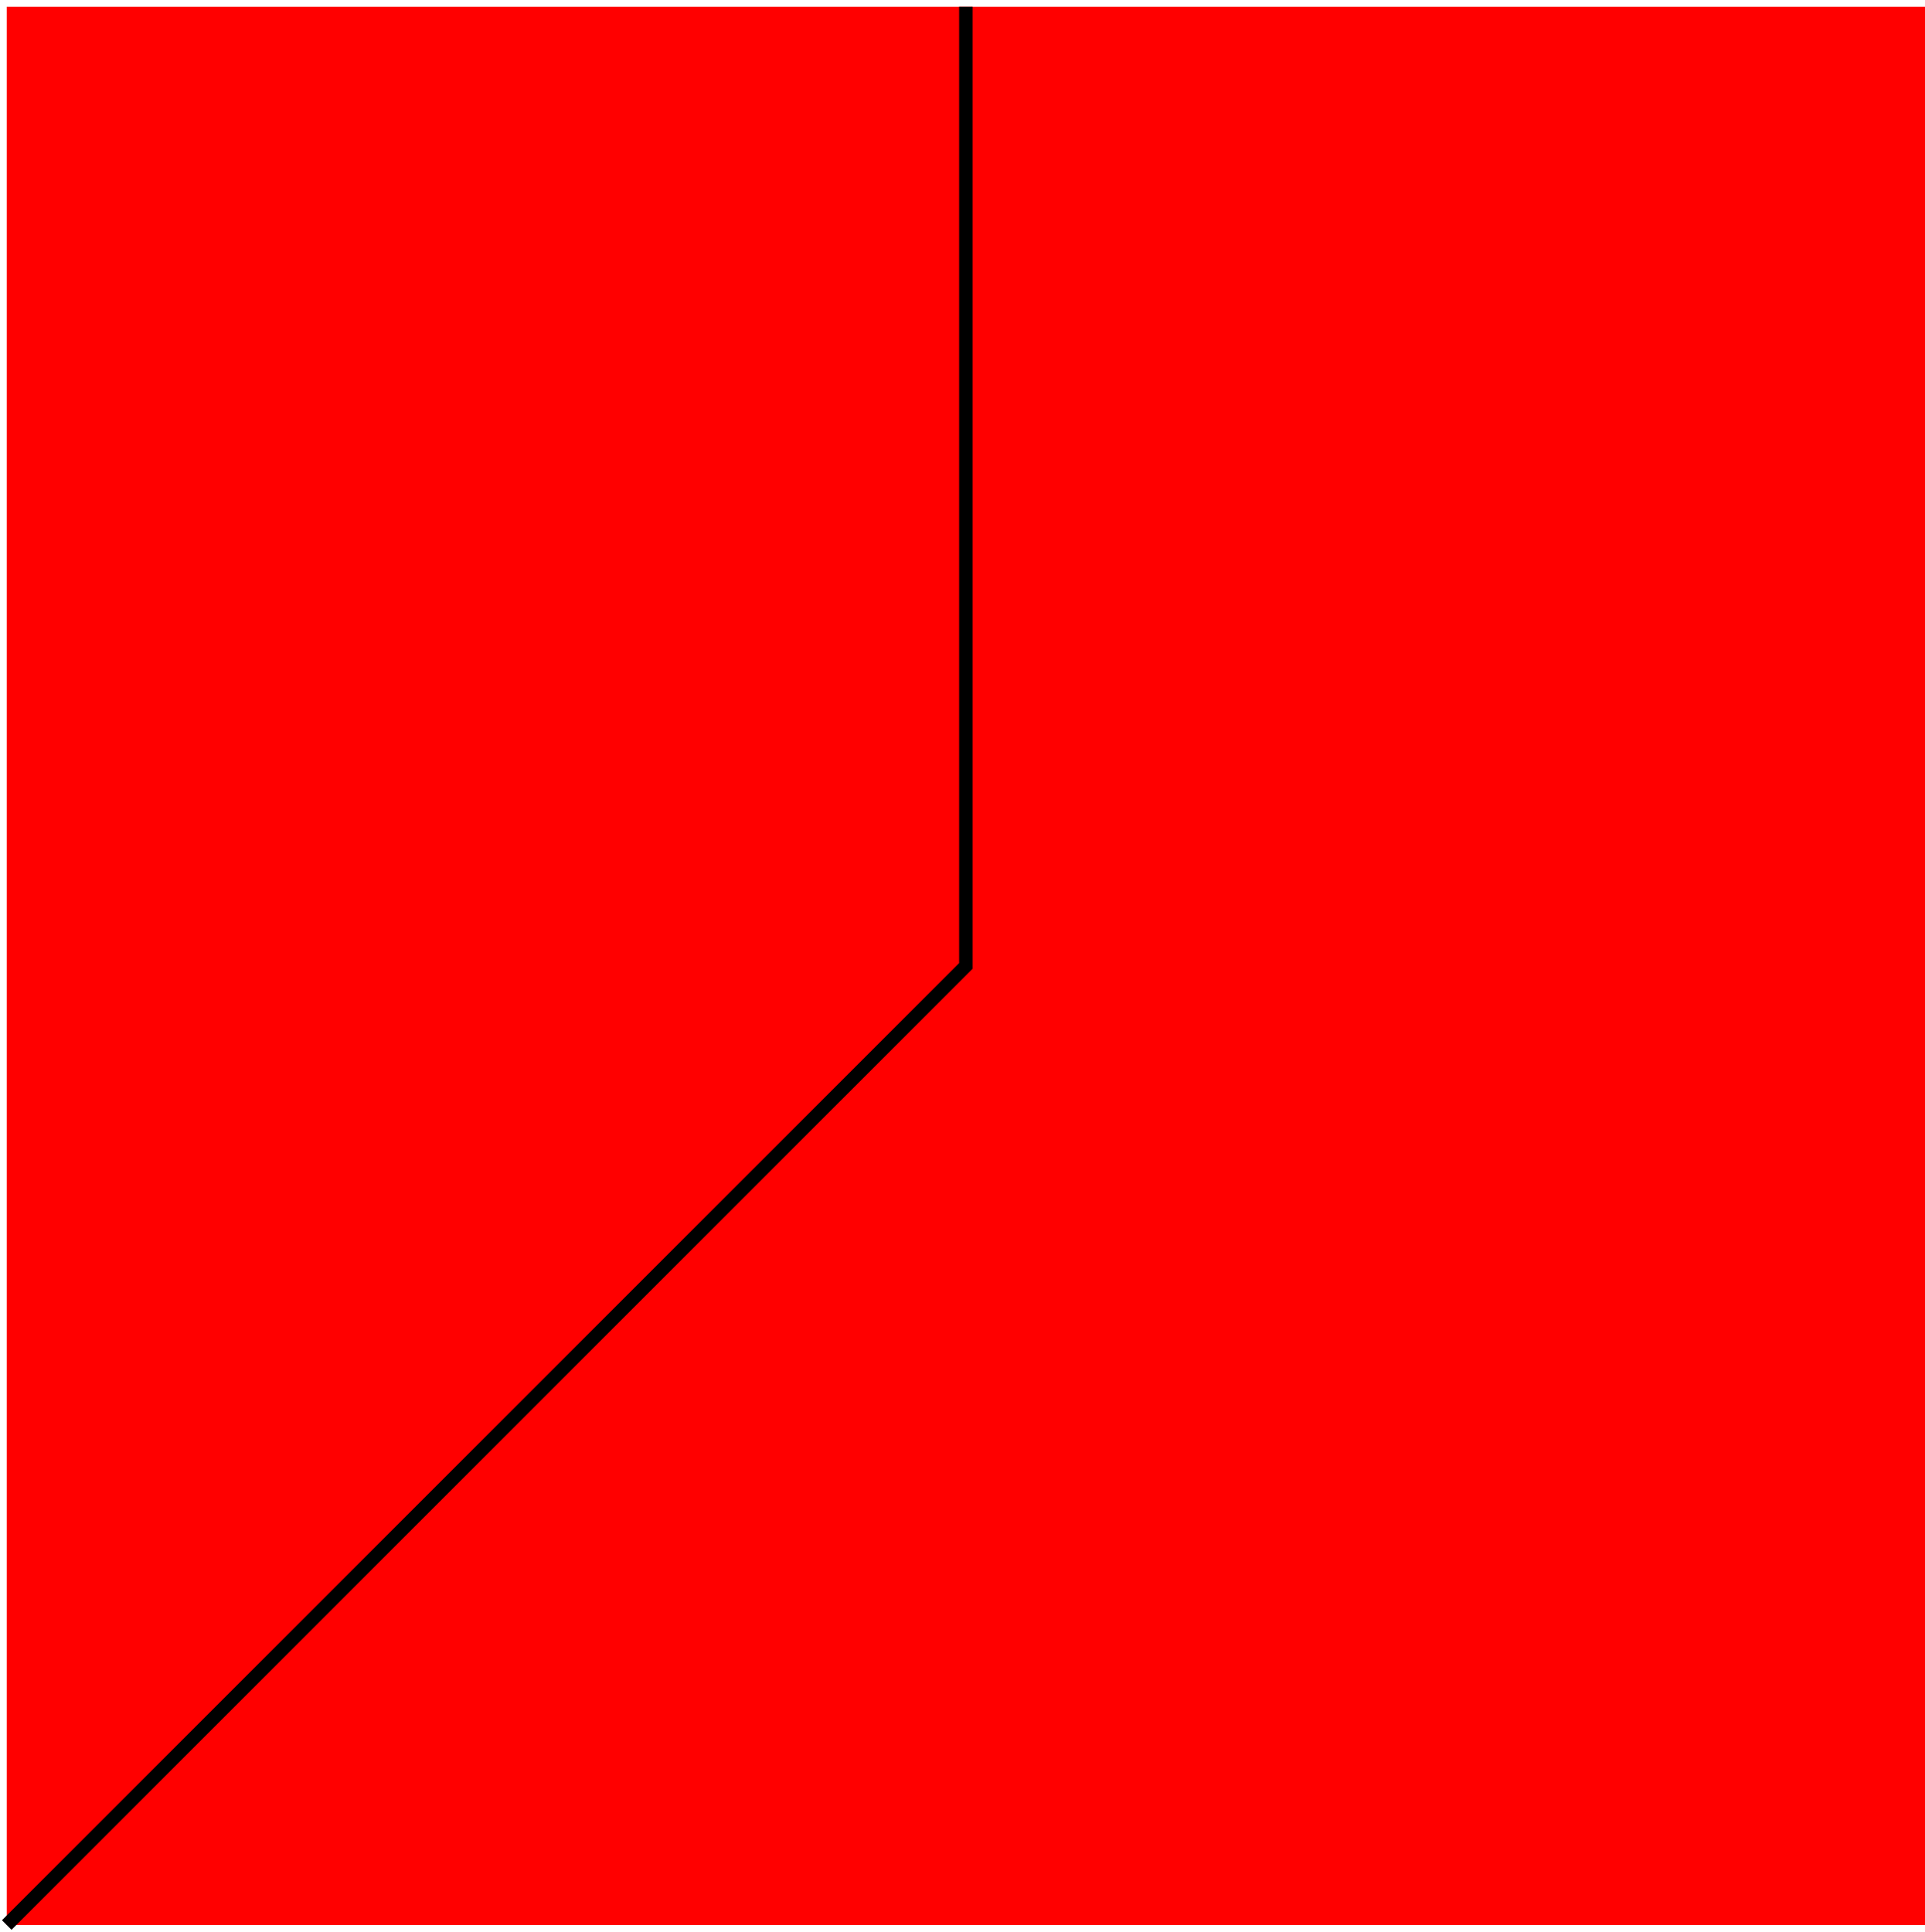 <?xml version='1.0' encoding='UTF-8'?>
<!-- This file was generated by dvisvgm 2.11.1 -->
<svg version='1.1' xmlns='http://www.w3.org/2000/svg' xmlns:xlink='http://www.w3.org/1999/xlink' width='56.895pt' height='57.094pt' viewBox='76.711 52.801 56.895 57.094'>
<g id='page1'>
<path d='M76.91 109.695V53H133.606V109.695Z' fill='#f00'/>
<path d='M105.258 53V81.348L76.91 109.695' stroke='#000' fill='none' stroke-width='.399' stroke-miterlimit='10'/>
</g>
</svg>